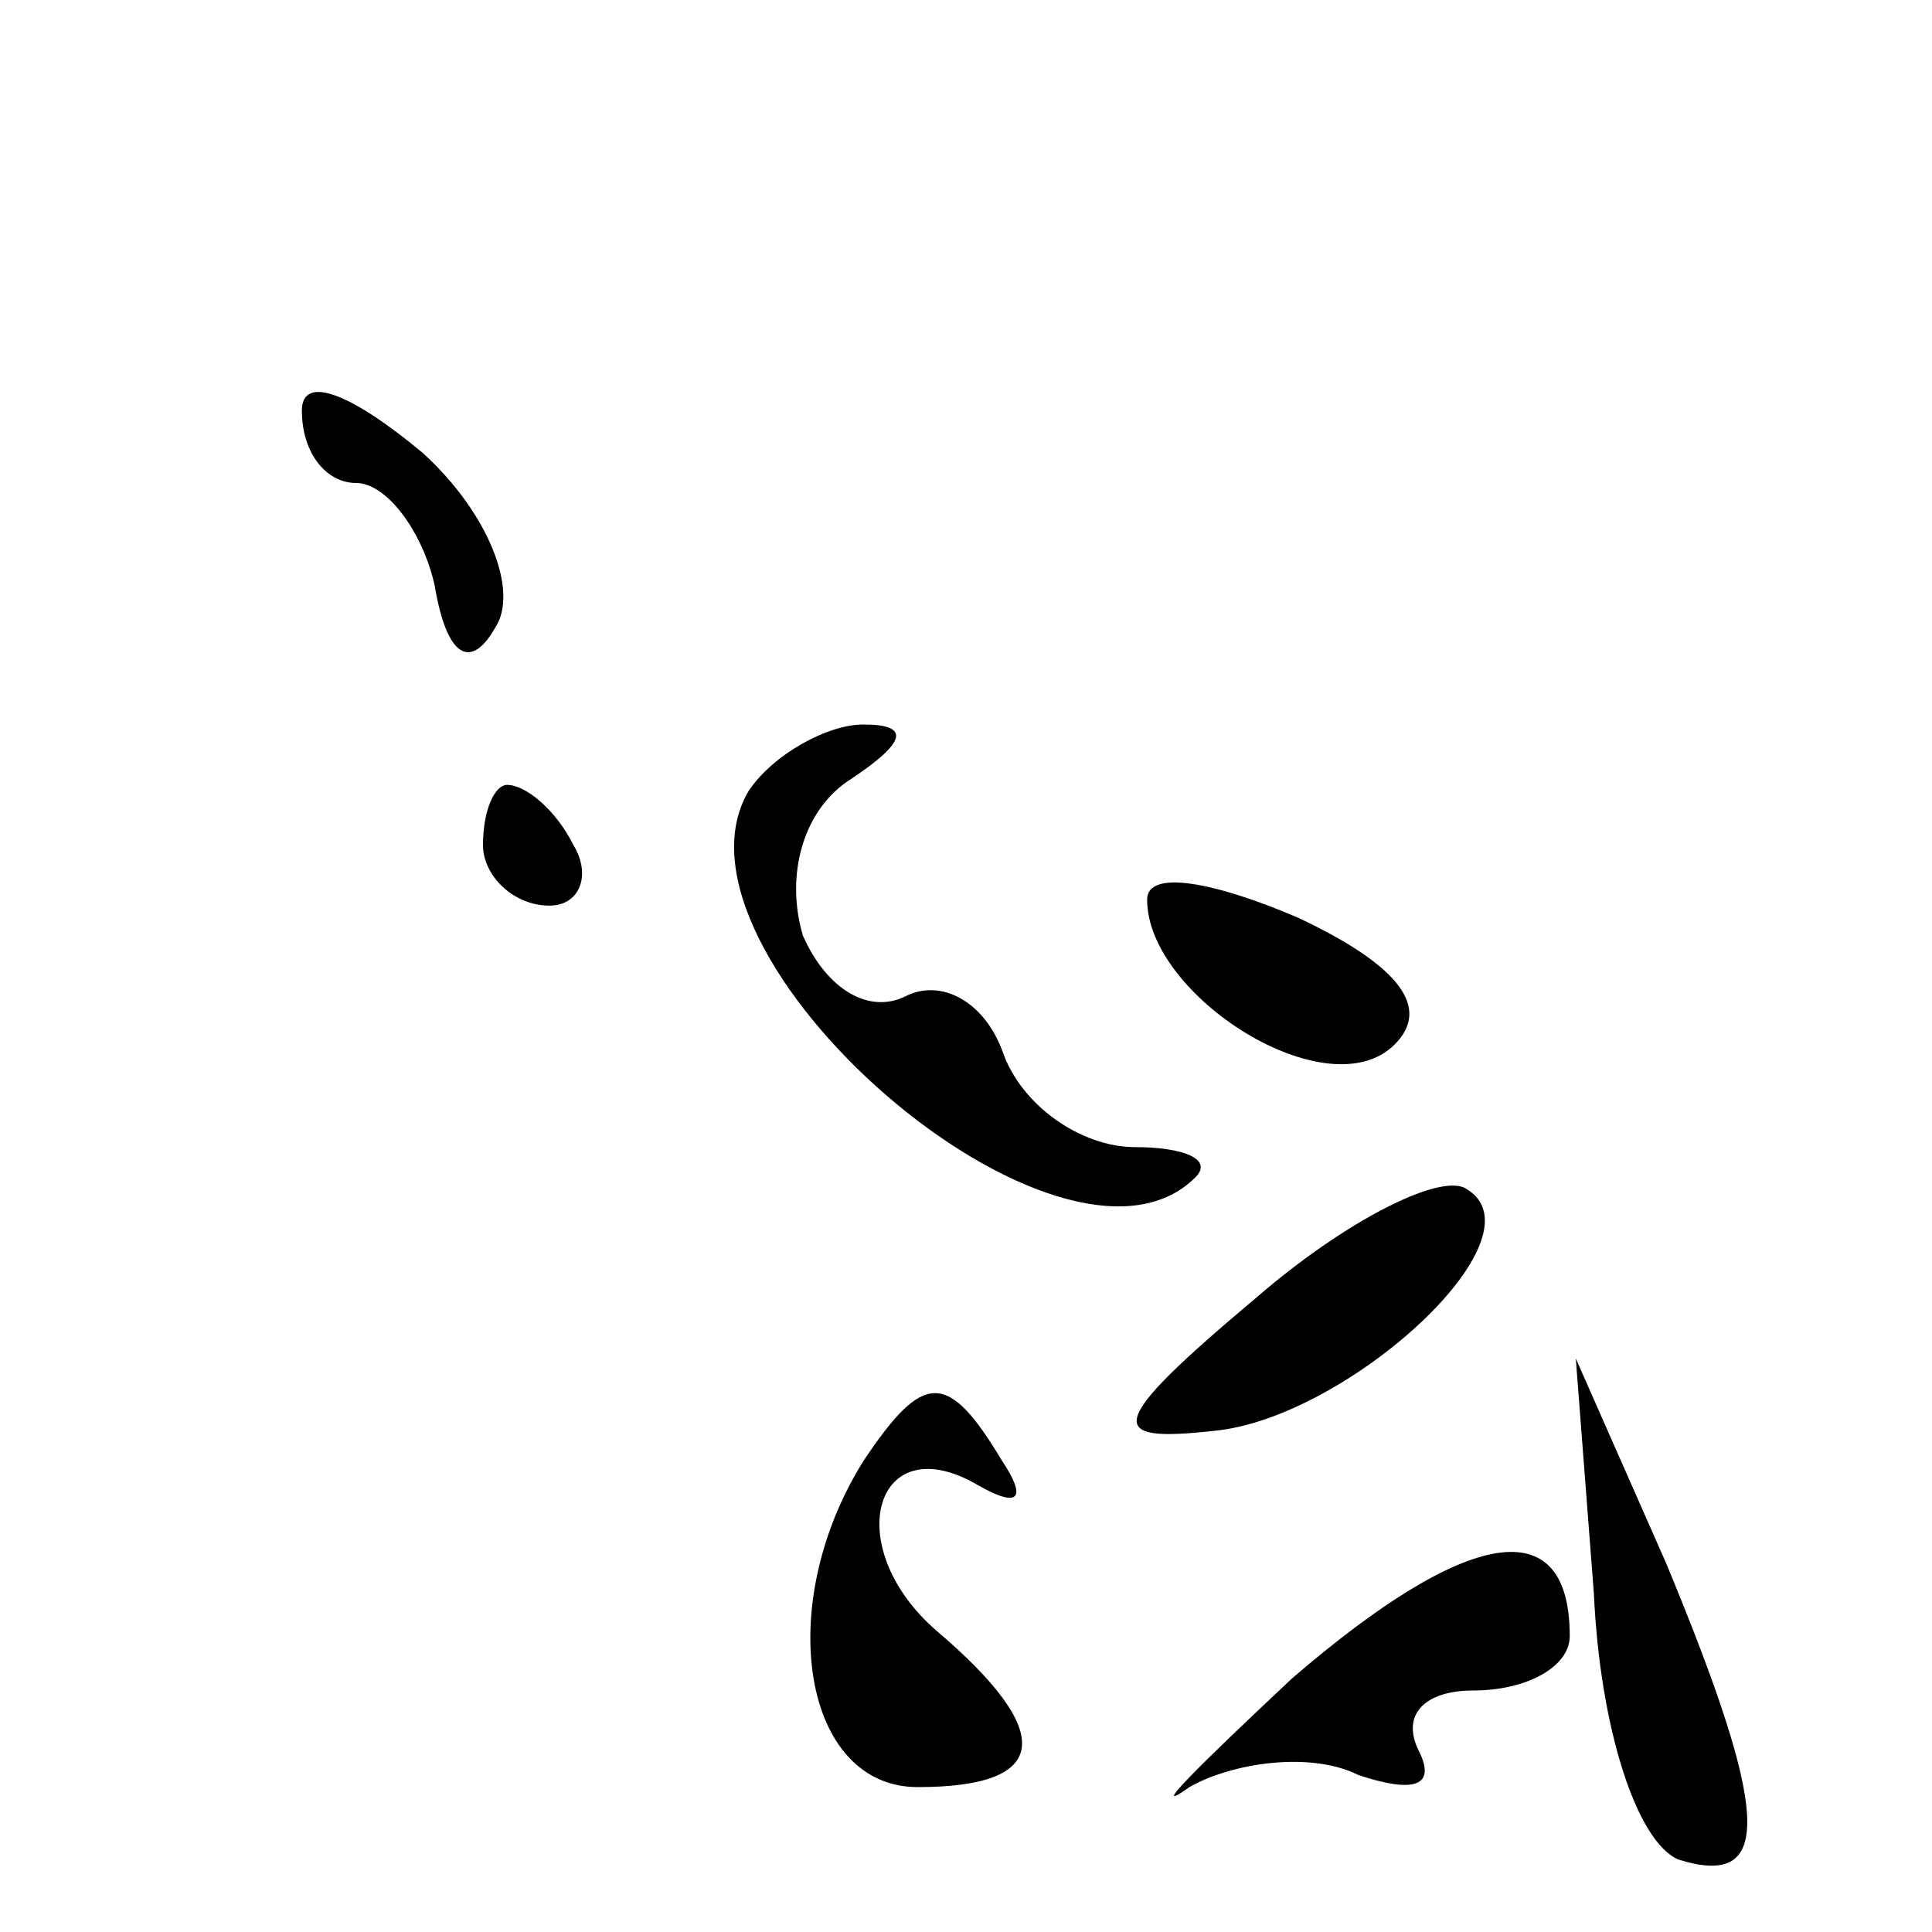 <?xml version="1.0" standalone="no"?>
<!DOCTYPE svg PUBLIC "-//W3C//DTD SVG 20010904//EN"
 "http://www.w3.org/TR/2001/REC-SVG-20010904/DTD/svg10.dtd">
<svg version="1.0" xmlns="http://www.w3.org/2000/svg"
 width="32pt" height="32pt" viewBox="0 0 32 32"
 preserveAspectRatio="xMidYMid meet">
<g transform="translate(0,32) scale(0.1,-0.1)"
fill="#000000" stroke="none">
<path fill="#000000" stroke="none" d="M50 252 c0 -7 4 -12 9 -12 5 0 11 -8
13 -17 2 -12 6 -14 10 -7 4 6 -1 19 -12 29 -12 10 -20 13 -20 7z"/>
<path fill="#000000" stroke="none" d="M124 189 c-16 -27 52 -86 74 -64 3 3
-2 5 -10 5 -9 0 -19 7 -22 16 -3 8 -10 12 -16 9 -6 -3 -13 1 -17 10 -3 10 0
21 8 26 9 6 10 9 2 9 -6 0 -15 -5 -19 -11z"/>
<path fill="#000000" stroke="none" d="M80 180 c0 -5 5 -10 11 -10 5 0 7 5 4
10 -3 6 -8 10 -11 10 -2 0 -4 -4 -4 -10z"/>
<path fill="#000000" stroke="none" d="M190 171 c0 -16 30 -35 41 -24 6 6 1
13 -16 21 -14 6 -25 8 -25 3z"/>
<path fill="#000000" stroke="none" d="M208 105 c-25 -21 -25 -24 -7 -22 22 2
55 32 42 40 -4 3 -20 -5 -35 -18z"/>
<path fill="#000000" stroke="none" d="M143 78 c-15 -24 -10 -54 9 -54 22 0
23 9 3 26 -16 14 -10 34 7 24 7 -4 8 -2 4 4 -9 15 -13 15 -23 0z"/>
<path fill="#000000" stroke="none" d="M264 56 c1 -22 7 -41 14 -44 16 -5 15
8 -2 49 l-15 34 3 -39z"/>
<path fill="#000000" stroke="none" d="M214 42 c-16 -15 -24 -23 -17 -18 7 4
20 6 28 2 9 -3 13 -2 10 4 -3 6 1 10 9 10 9 0 16 4 16 9 0 21 -17 18 -46 -7z"/>
</g>
</svg>
